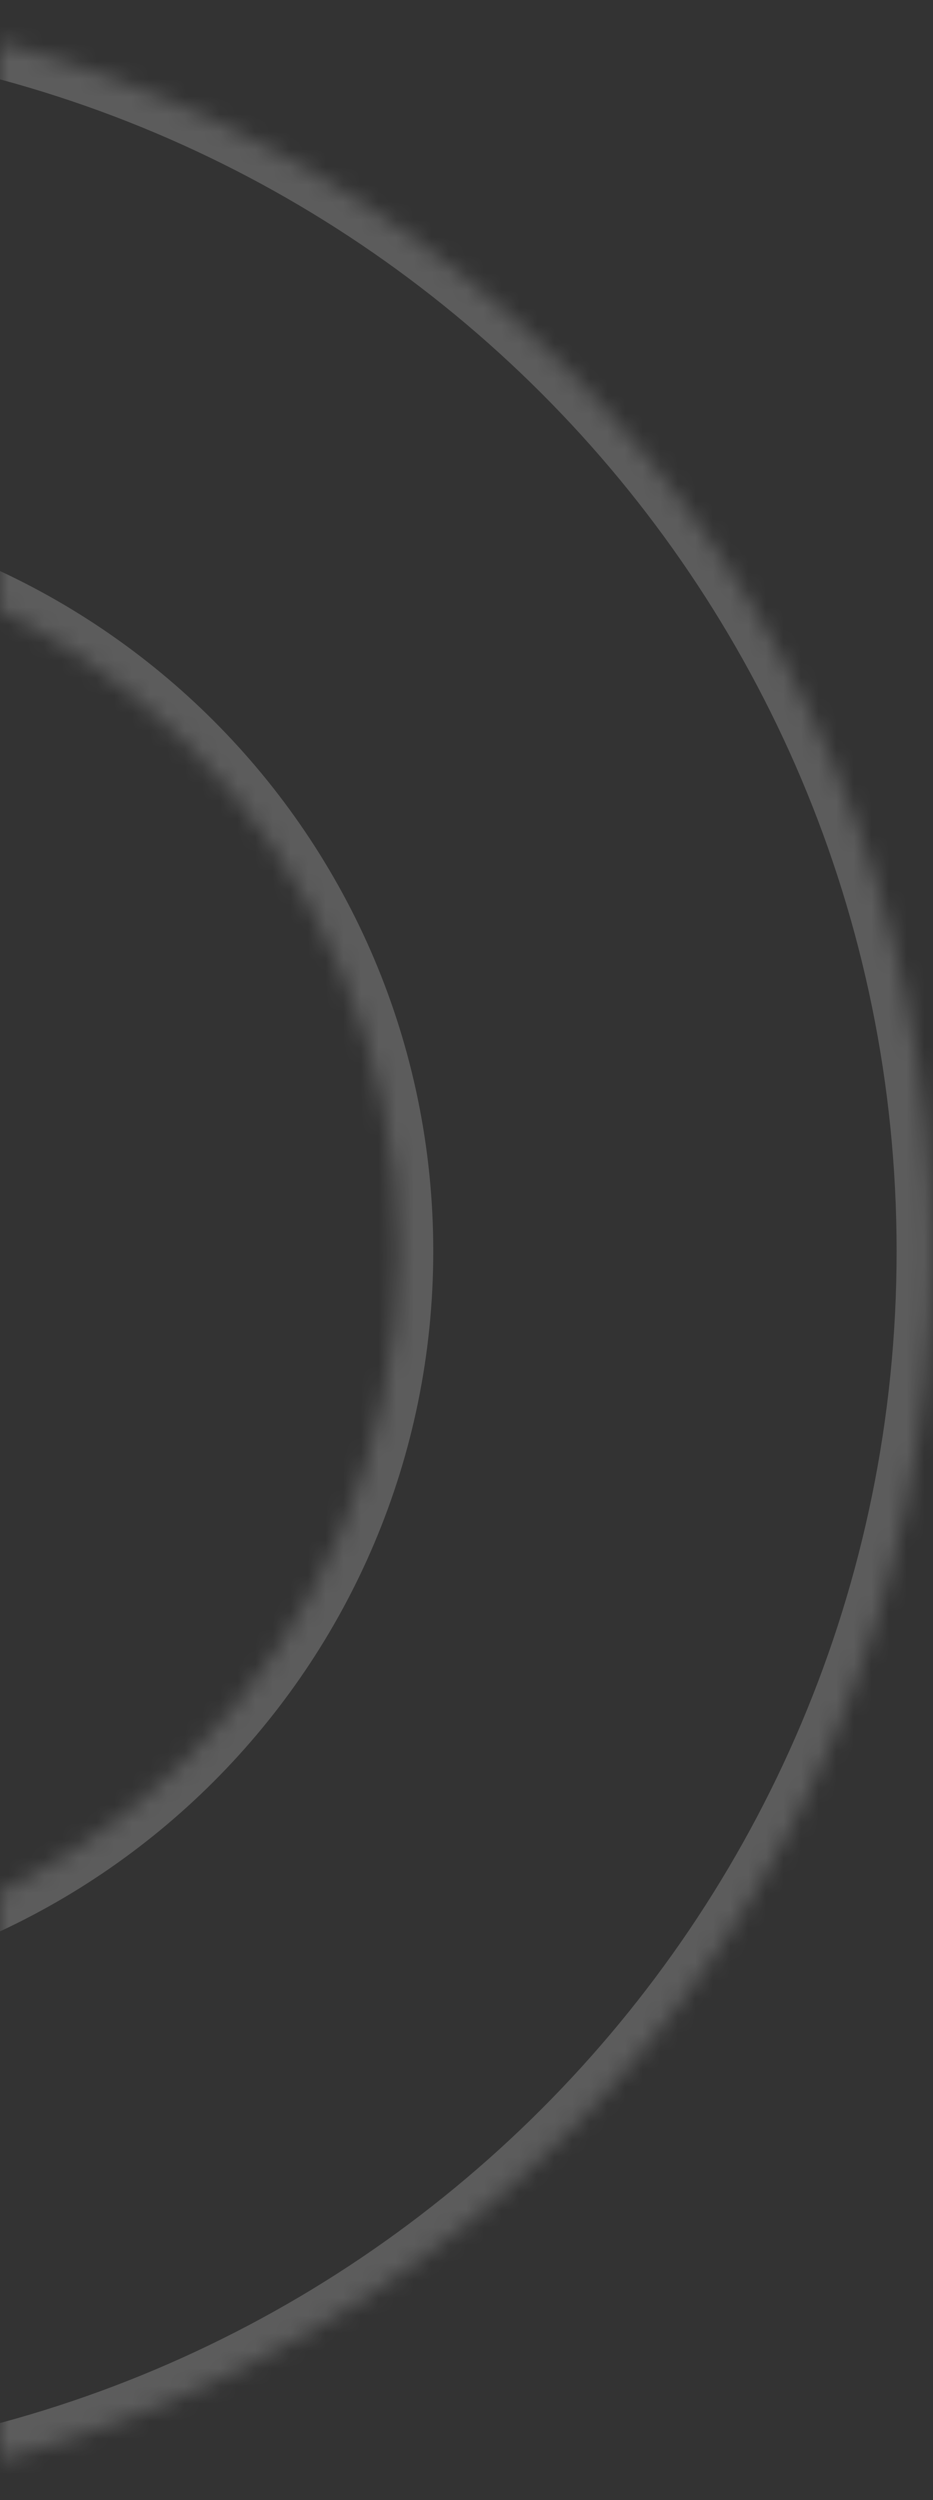 <svg width="53" height="142" viewBox="0 0 53 142" fill="none" xmlns="http://www.w3.org/2000/svg">
<rect x="0" y="0" width="53" height="142" fill="#333333" stroke="none"/>
<g opacity="0.2">
<mask id="path-1-inside-1_241_4688" fill="white">
<path d="M52.933 71.067C52.933 110.242 21.175 142 -18 142C-57.175 142 -88.933 110.242 -88.933 71.067C-88.933 31.892 -57.175 0.135 -18 0.135C21.175 0.135 52.933 31.892 52.933 71.067ZM-58.612 71.067C-58.612 93.497 -40.43 111.68 -18 111.68C4.43 111.68 22.612 93.497 22.612 71.067C22.612 48.638 4.43 30.455 -18 30.455C-40.43 30.455 -58.612 48.638 -58.612 71.067Z"/>
</mask>
<path d="M52.933 71.067C52.933 110.242 21.175 142 -18 142C-57.175 142 -88.933 110.242 -88.933 71.067C-88.933 31.892 -57.175 0.135 -18 0.135C21.175 0.135 52.933 31.892 52.933 71.067ZM-58.612 71.067C-58.612 93.497 -40.43 111.68 -18 111.68C4.43 111.68 22.612 93.497 22.612 71.067C22.612 48.638 4.43 30.455 -18 30.455C-40.43 30.455 -58.612 48.638 -58.612 71.067Z" stroke="white" stroke-width="4" mask="url(#path-1-inside-1_241_4688)"/>
</g>
</svg>
